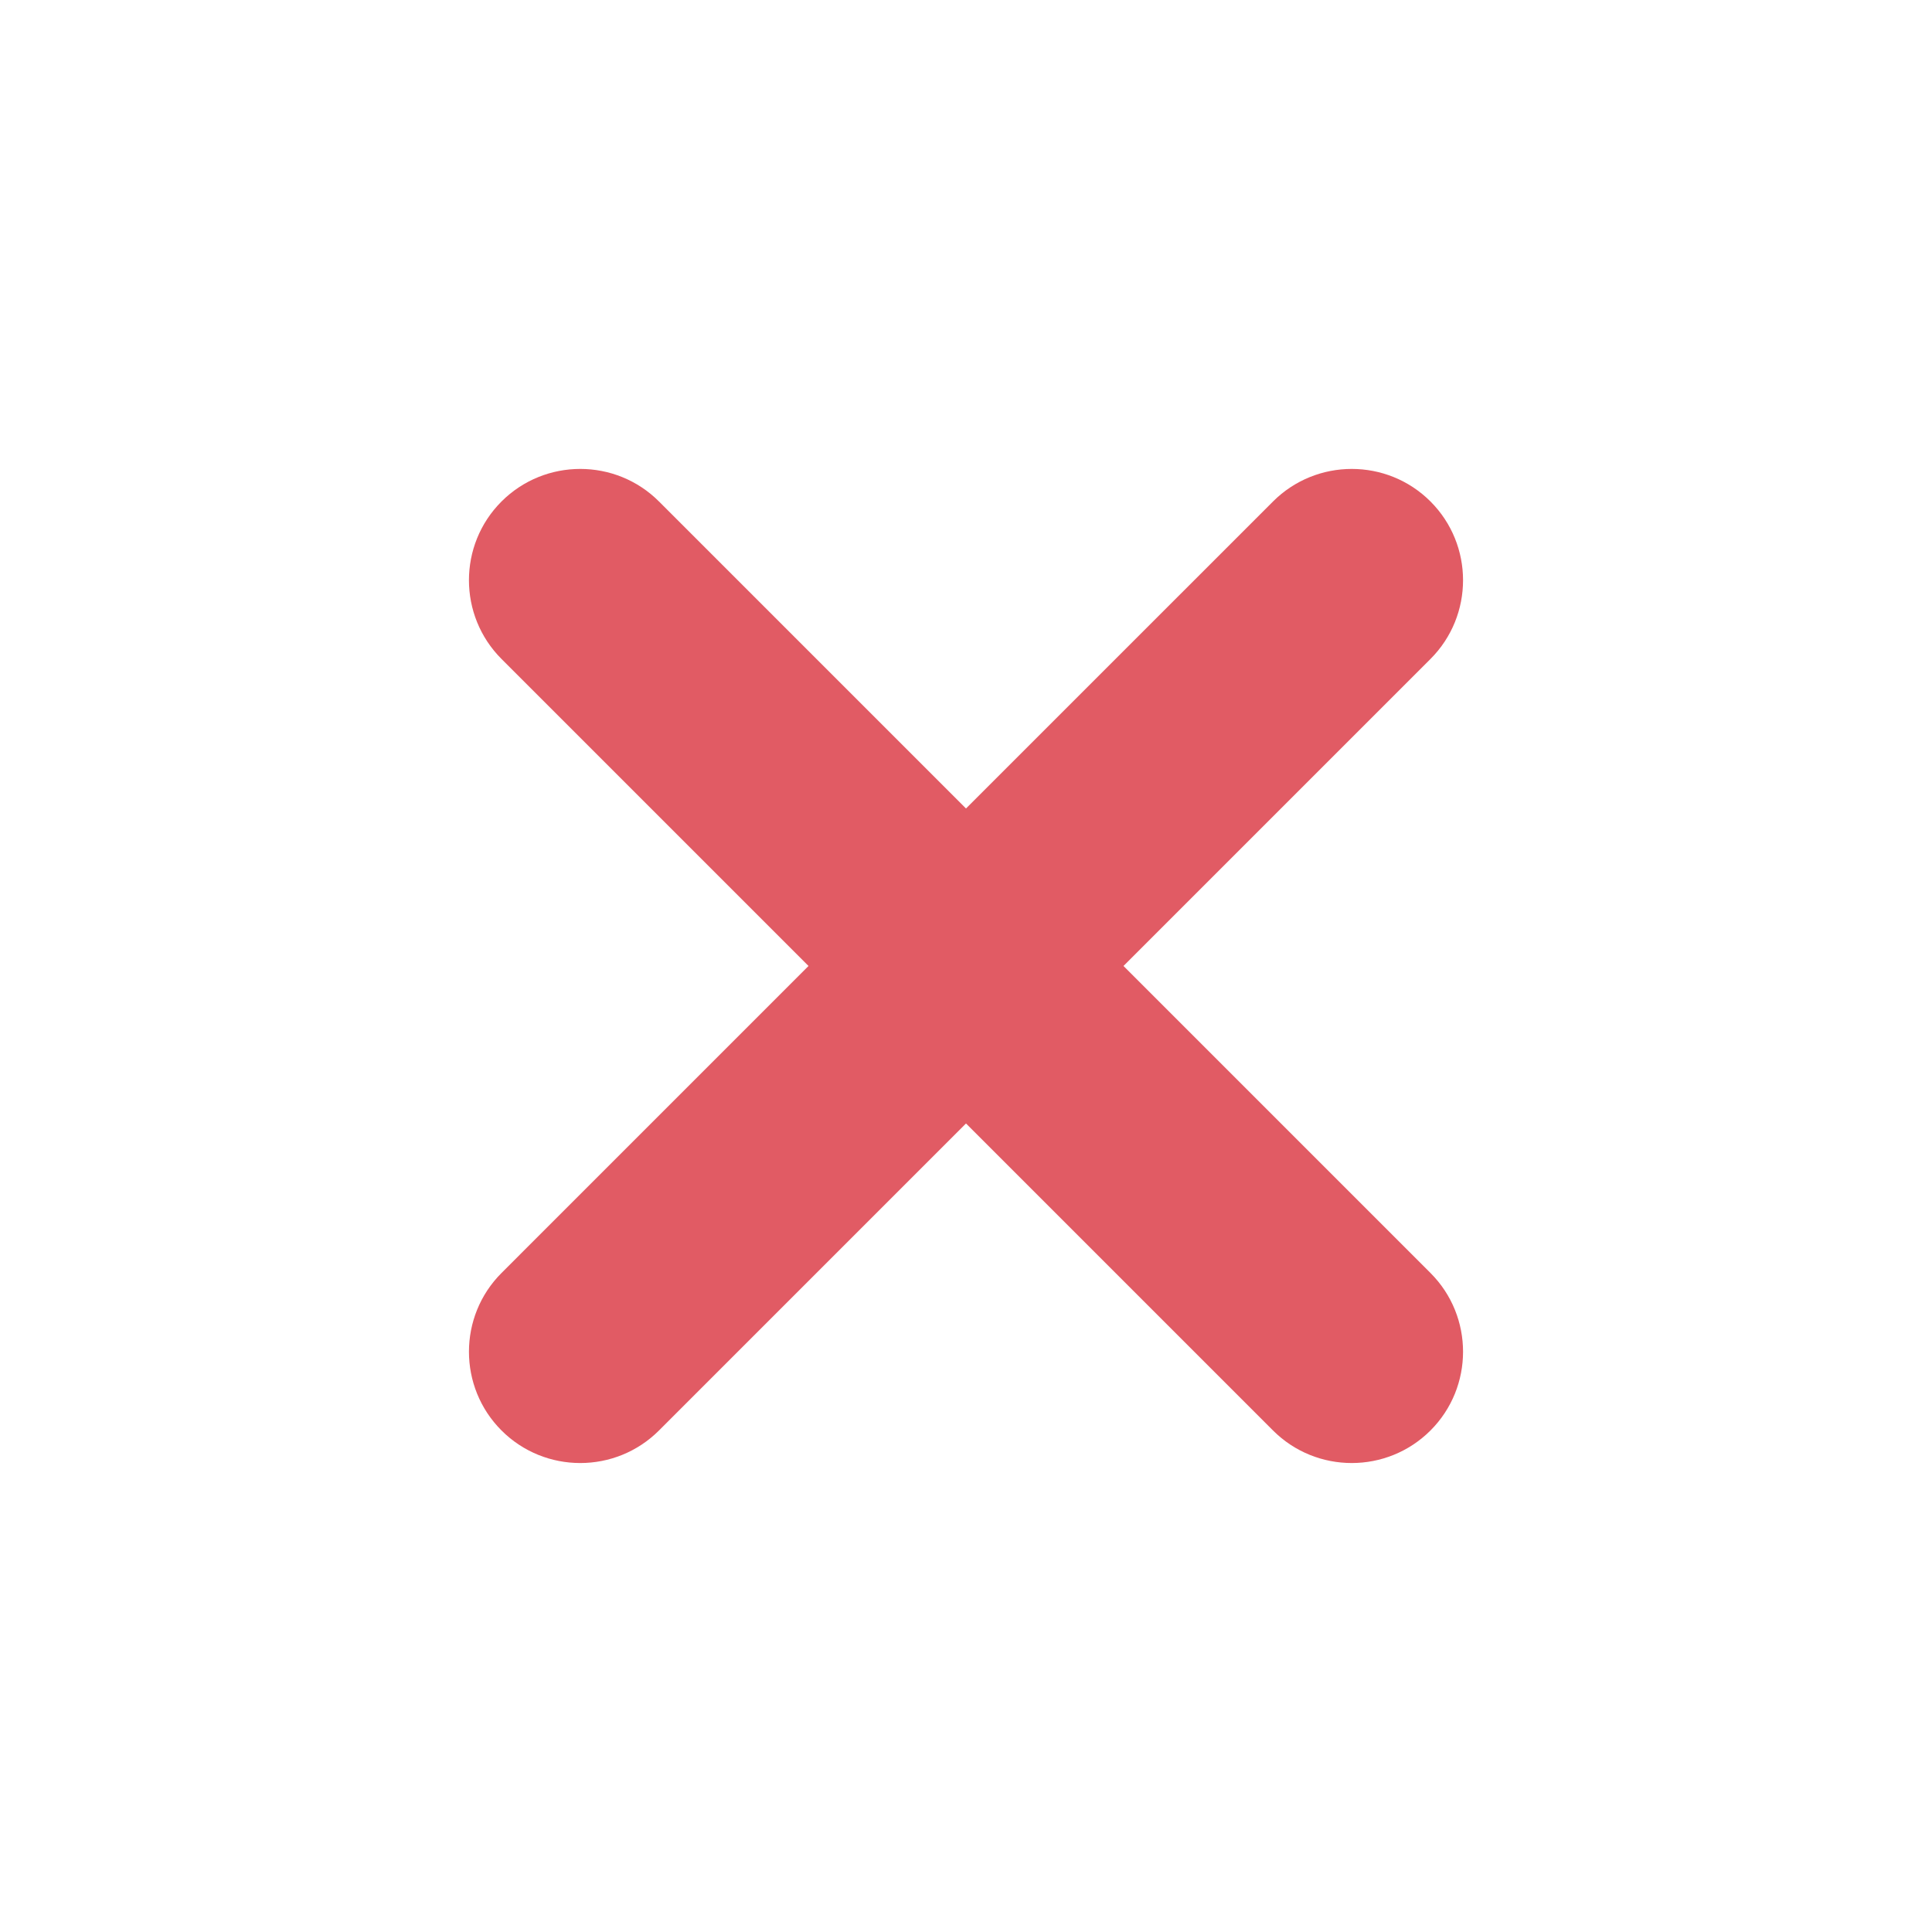 <?xml version="1.0" encoding="utf-8"?><svg xml:space="preserve" viewBox="0 0 100 100" y="0" x="0" xmlns="http://www.w3.org/2000/svg" id="圖層_1" version="1.1" width="207px" height="207px" xmlns:xlink="http://www.w3.org/1999/xlink" style="width:100%;height:100%;background-size:initial;background-repeat-y:initial;background-repeat-x:initial;background-position-y:initial;background-position-x:initial;background-origin:initial;background-image:initial;background-color:rgb(255, 255, 255);background-clip:initial;background-attachment:initial;animation-play-state:paused" ><g class="ldl-scale" style="transform-origin:50% 50%;transform:rotate(0deg) scale(0.8, 0.8);animation-play-state:paused" ><path fill="#e15b64" d="M69.863 19.947L50 39.81 30.137 19.946c-2.809-2.809-7.379-2.809-10.189 0s-2.809 7.38 0 10.189l19.863 19.863-19.863 19.864c-2.809 2.809-2.809 7.38 0 10.189s7.379 2.809 10.189 0L50 60.188l19.863 19.863c2.809 2.809 7.379 2.809 10.189 0s2.809-7.38 0-10.189L60.189 49.998l19.863-19.863c2.809-2.809 2.809-7.38 0-10.189s-7.379-2.808-10.189.001z" style="fill:rgb(225, 91, 100);animation-play-state:paused" ></path>
</g><!-- generated by https://loading.io/ --></svg>